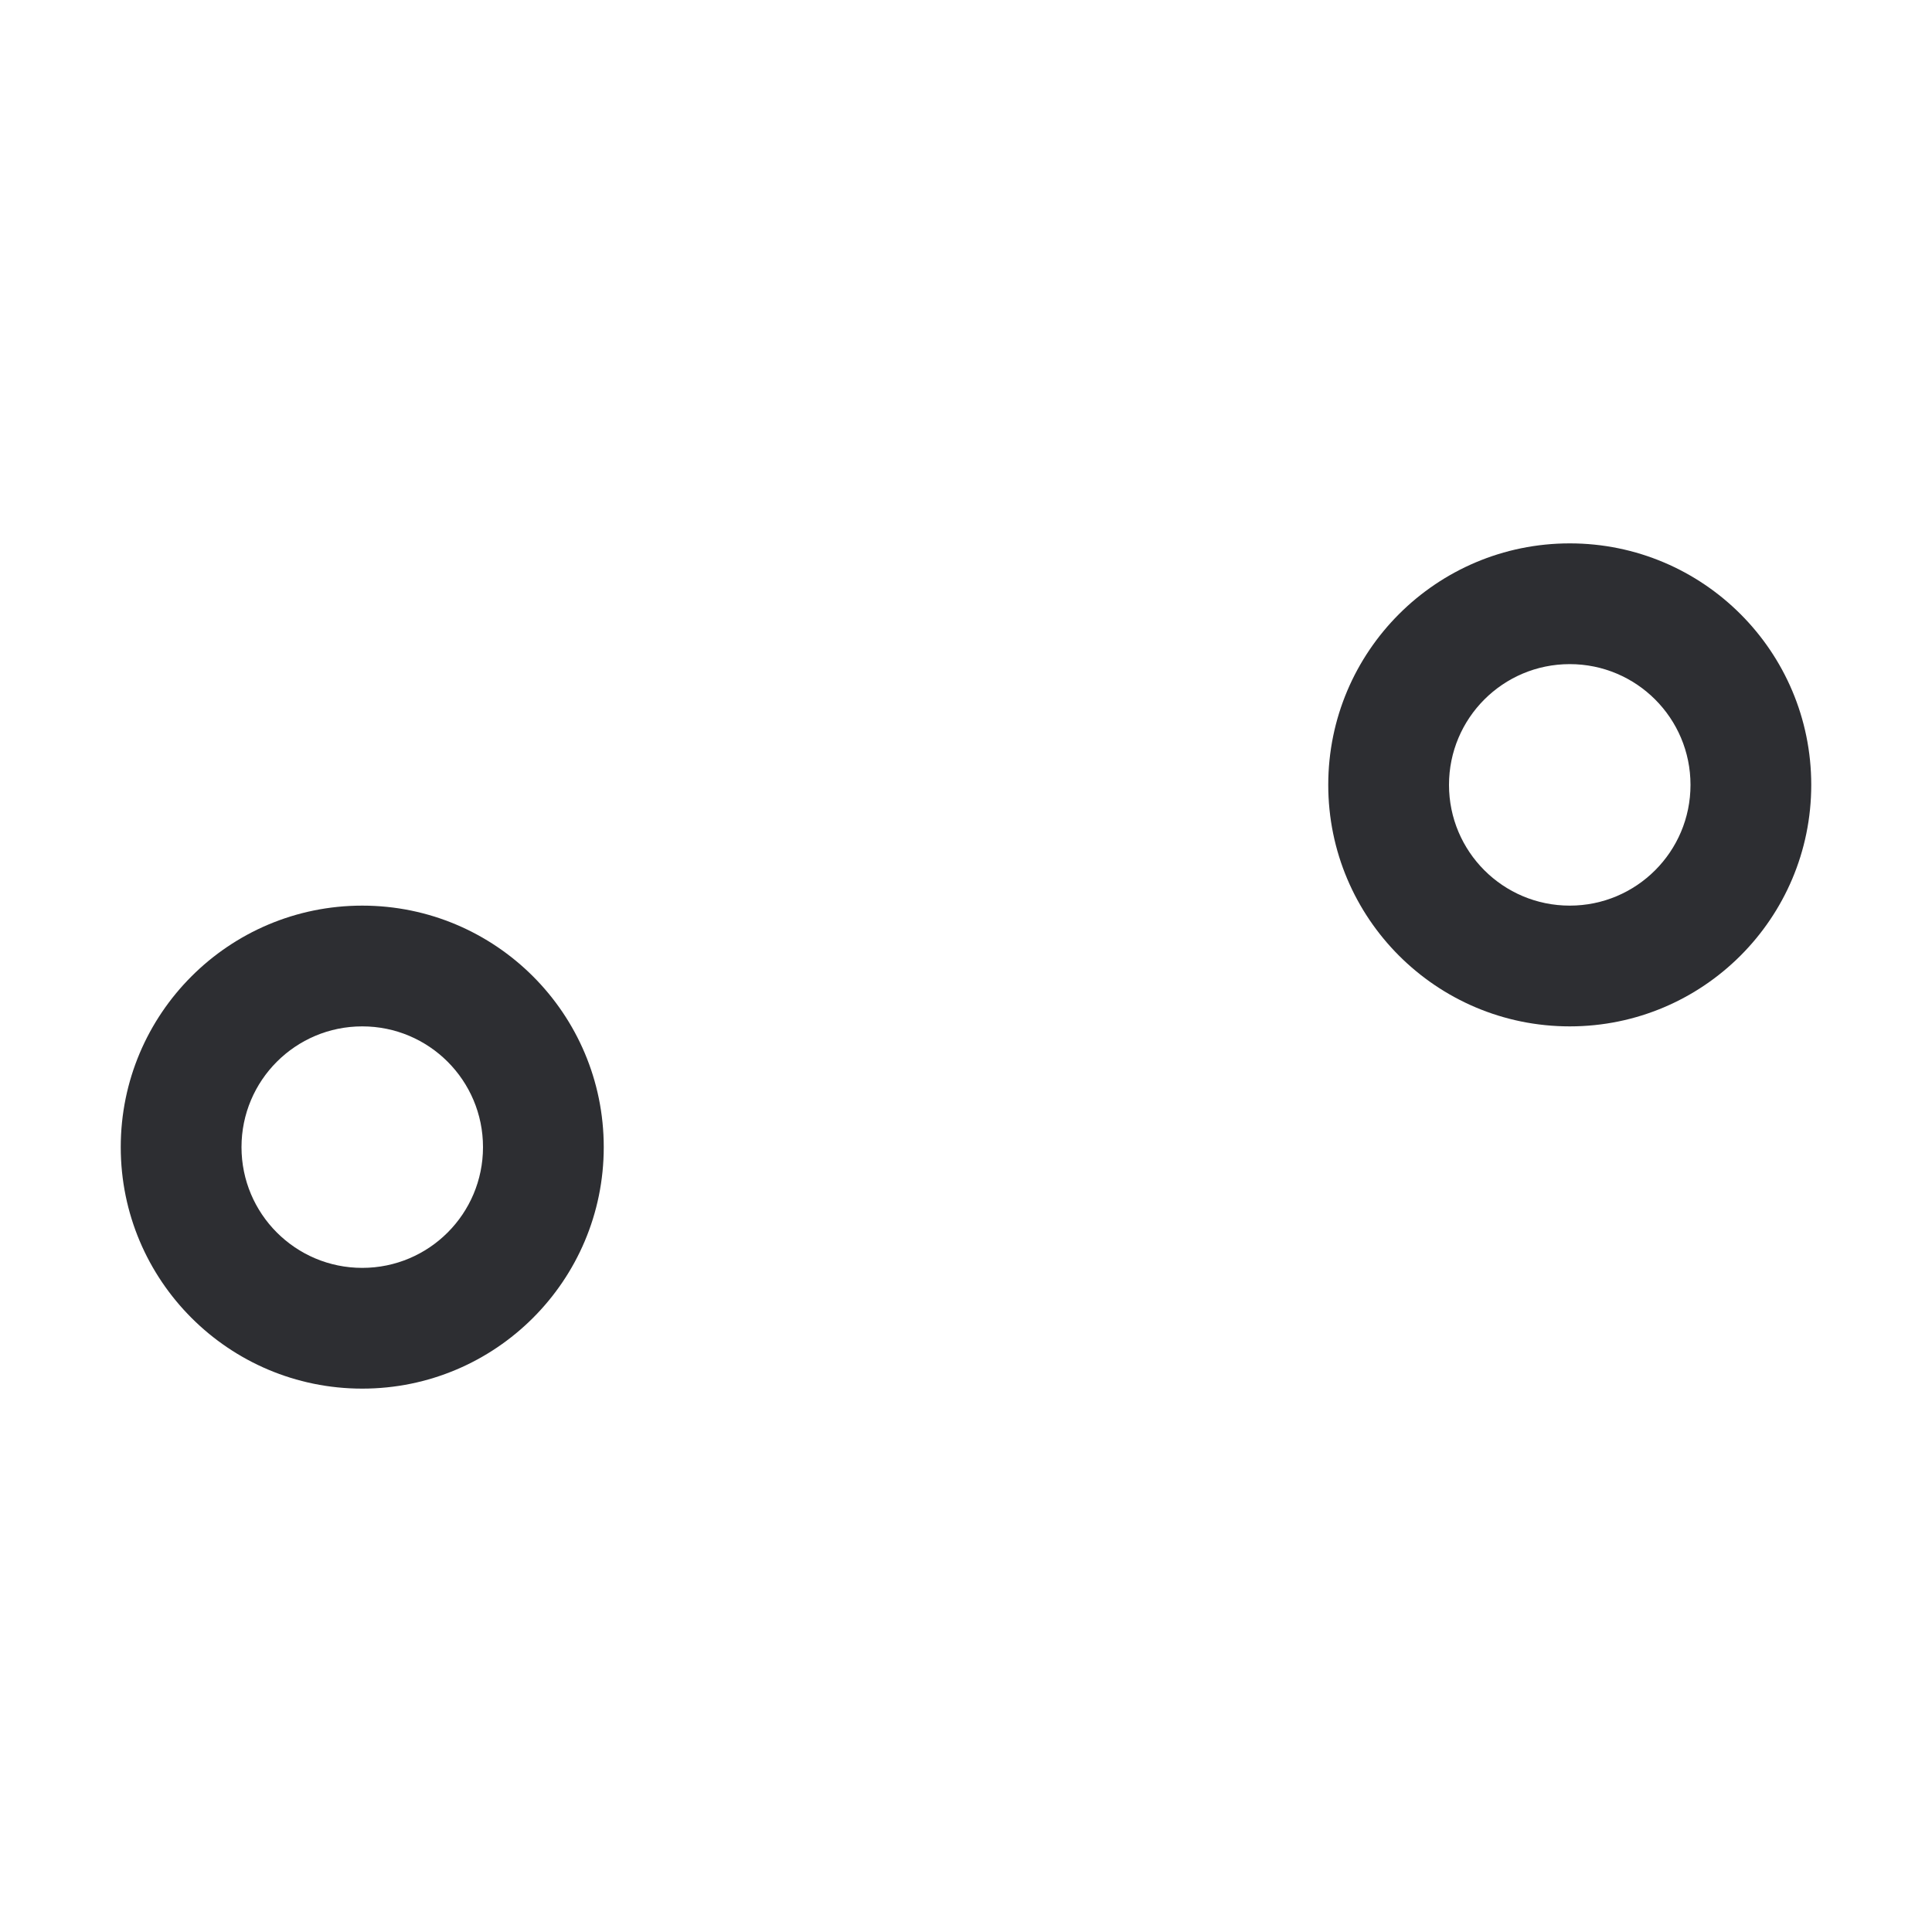 <svg width="32" height="32" viewBox="0 0 32 32" fill="none" xmlns="http://www.w3.org/2000/svg">
    <path fill-rule="evenodd" clip-rule="evenodd" d="M4 19C4 20.105 4.895 21 6 21C7.105 21 8 20.105 8 19C8 17.895 7.105 17 6 17C4.895 17 4 17.895 4 19ZM6 23C3.791 23 2 21.209 2 19C2 16.791 3.791 15 6 15C8.209 15 10 16.791 10 19C10 21.209 8.209 23 6 23Z" fill="#2D2E32" />
    <path fill-rule="evenodd" clip-rule="evenodd" d="M24 13C24 14.105 24.895 15 26 15C27.105 15 28 14.105 28 13C28 11.895 27.105 11 26 11C24.895 11 24 11.895 24 13ZM26 17C23.791 17 22 15.209 22 13C22 10.791 23.791 9 26 9C28.209 9 30 10.791 30 13C30 15.209 28.209 17 26 17Z" fill="#2D2E32" />
</svg>
    